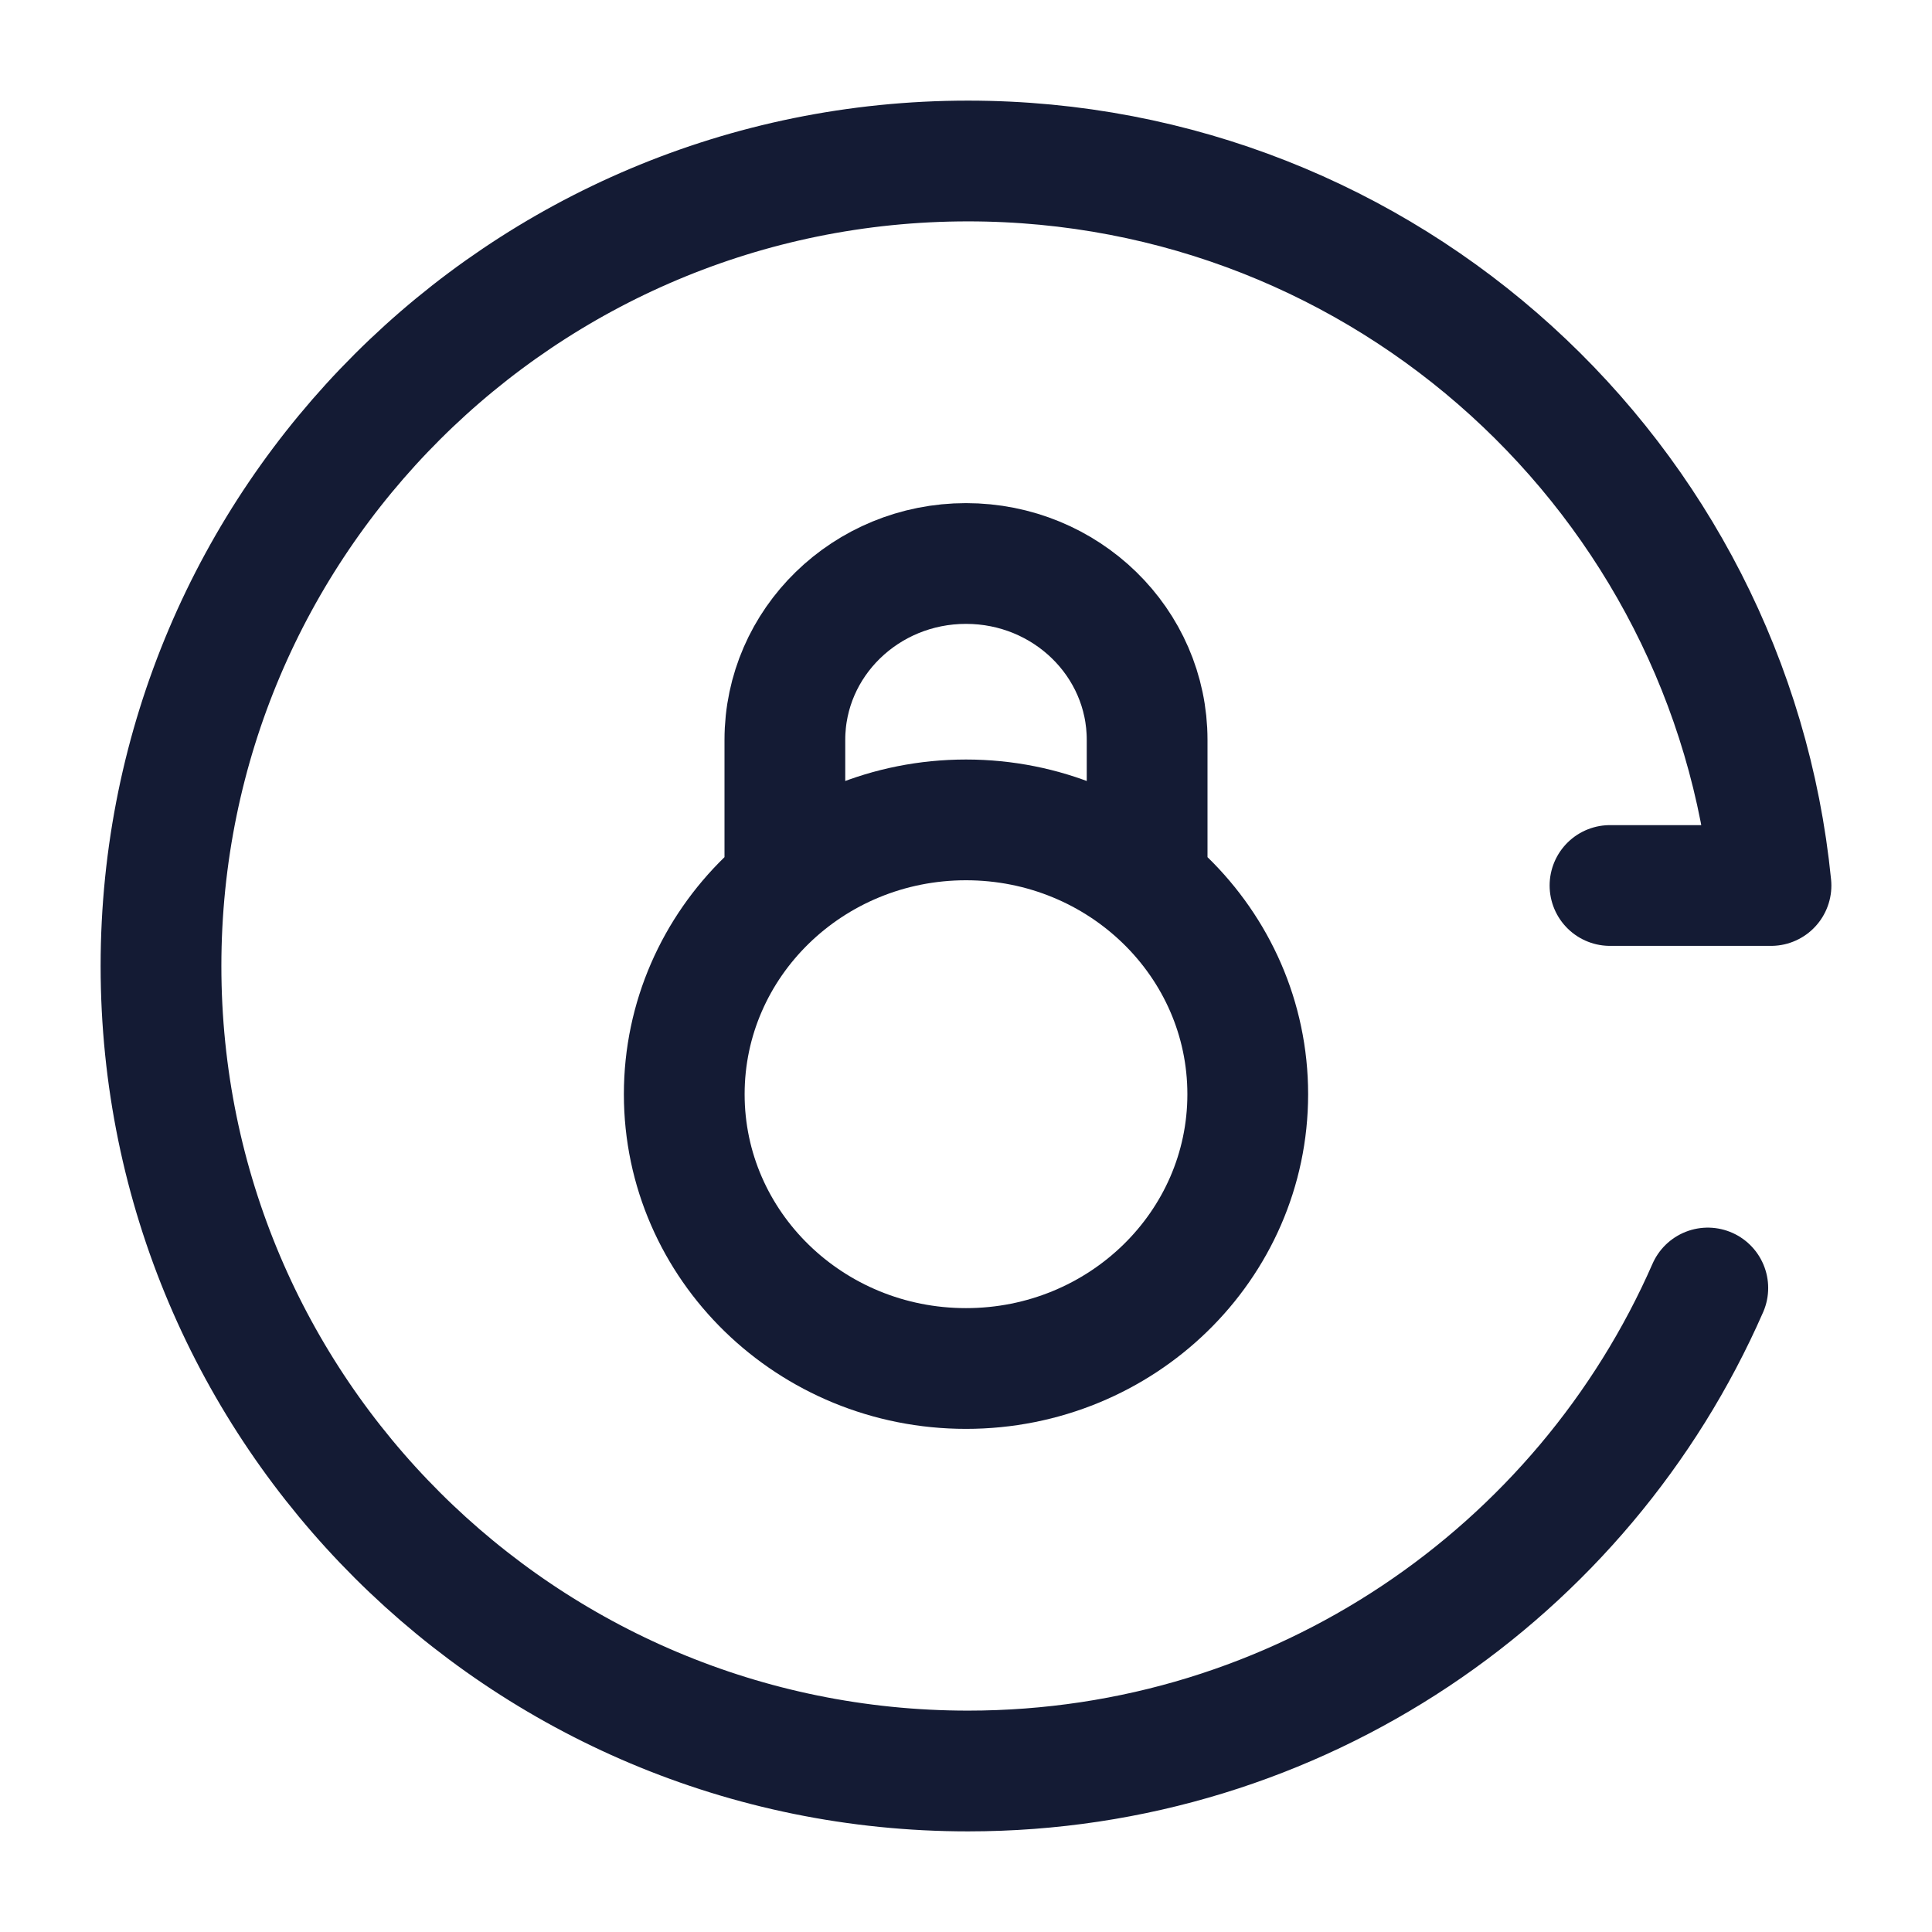 <svg viewBox="0 0 24 24" fill="none" xmlns="http://www.w3.org/2000/svg">
<path d="M20 11H22C21.497 5.947 17.223 2 12.025 2C6.488 2 2 6.477 2 12C2 17.523 6.488 22 12.025 22C16.136 22 19.668 19.532 21.215 16" stroke="#141B34" stroke-width="1.5" stroke-linecap="round" stroke-linejoin="round"/>
<path d="M14.25 10.982V9.191C14.25 7.981 13.243 7 12 7C10.757 7 9.75 7.981 9.75 9.191V10.982M12 17C10.067 17 8.5 15.474 8.5 13.593C8.5 11.711 10.067 10.185 12 10.185C13.933 10.185 15.5 11.711 15.5 13.593C15.5 15.474 13.933 17 12 17Z" stroke="#141B34" stroke-width="1.5" stroke-linecap="round"/>
</svg>
